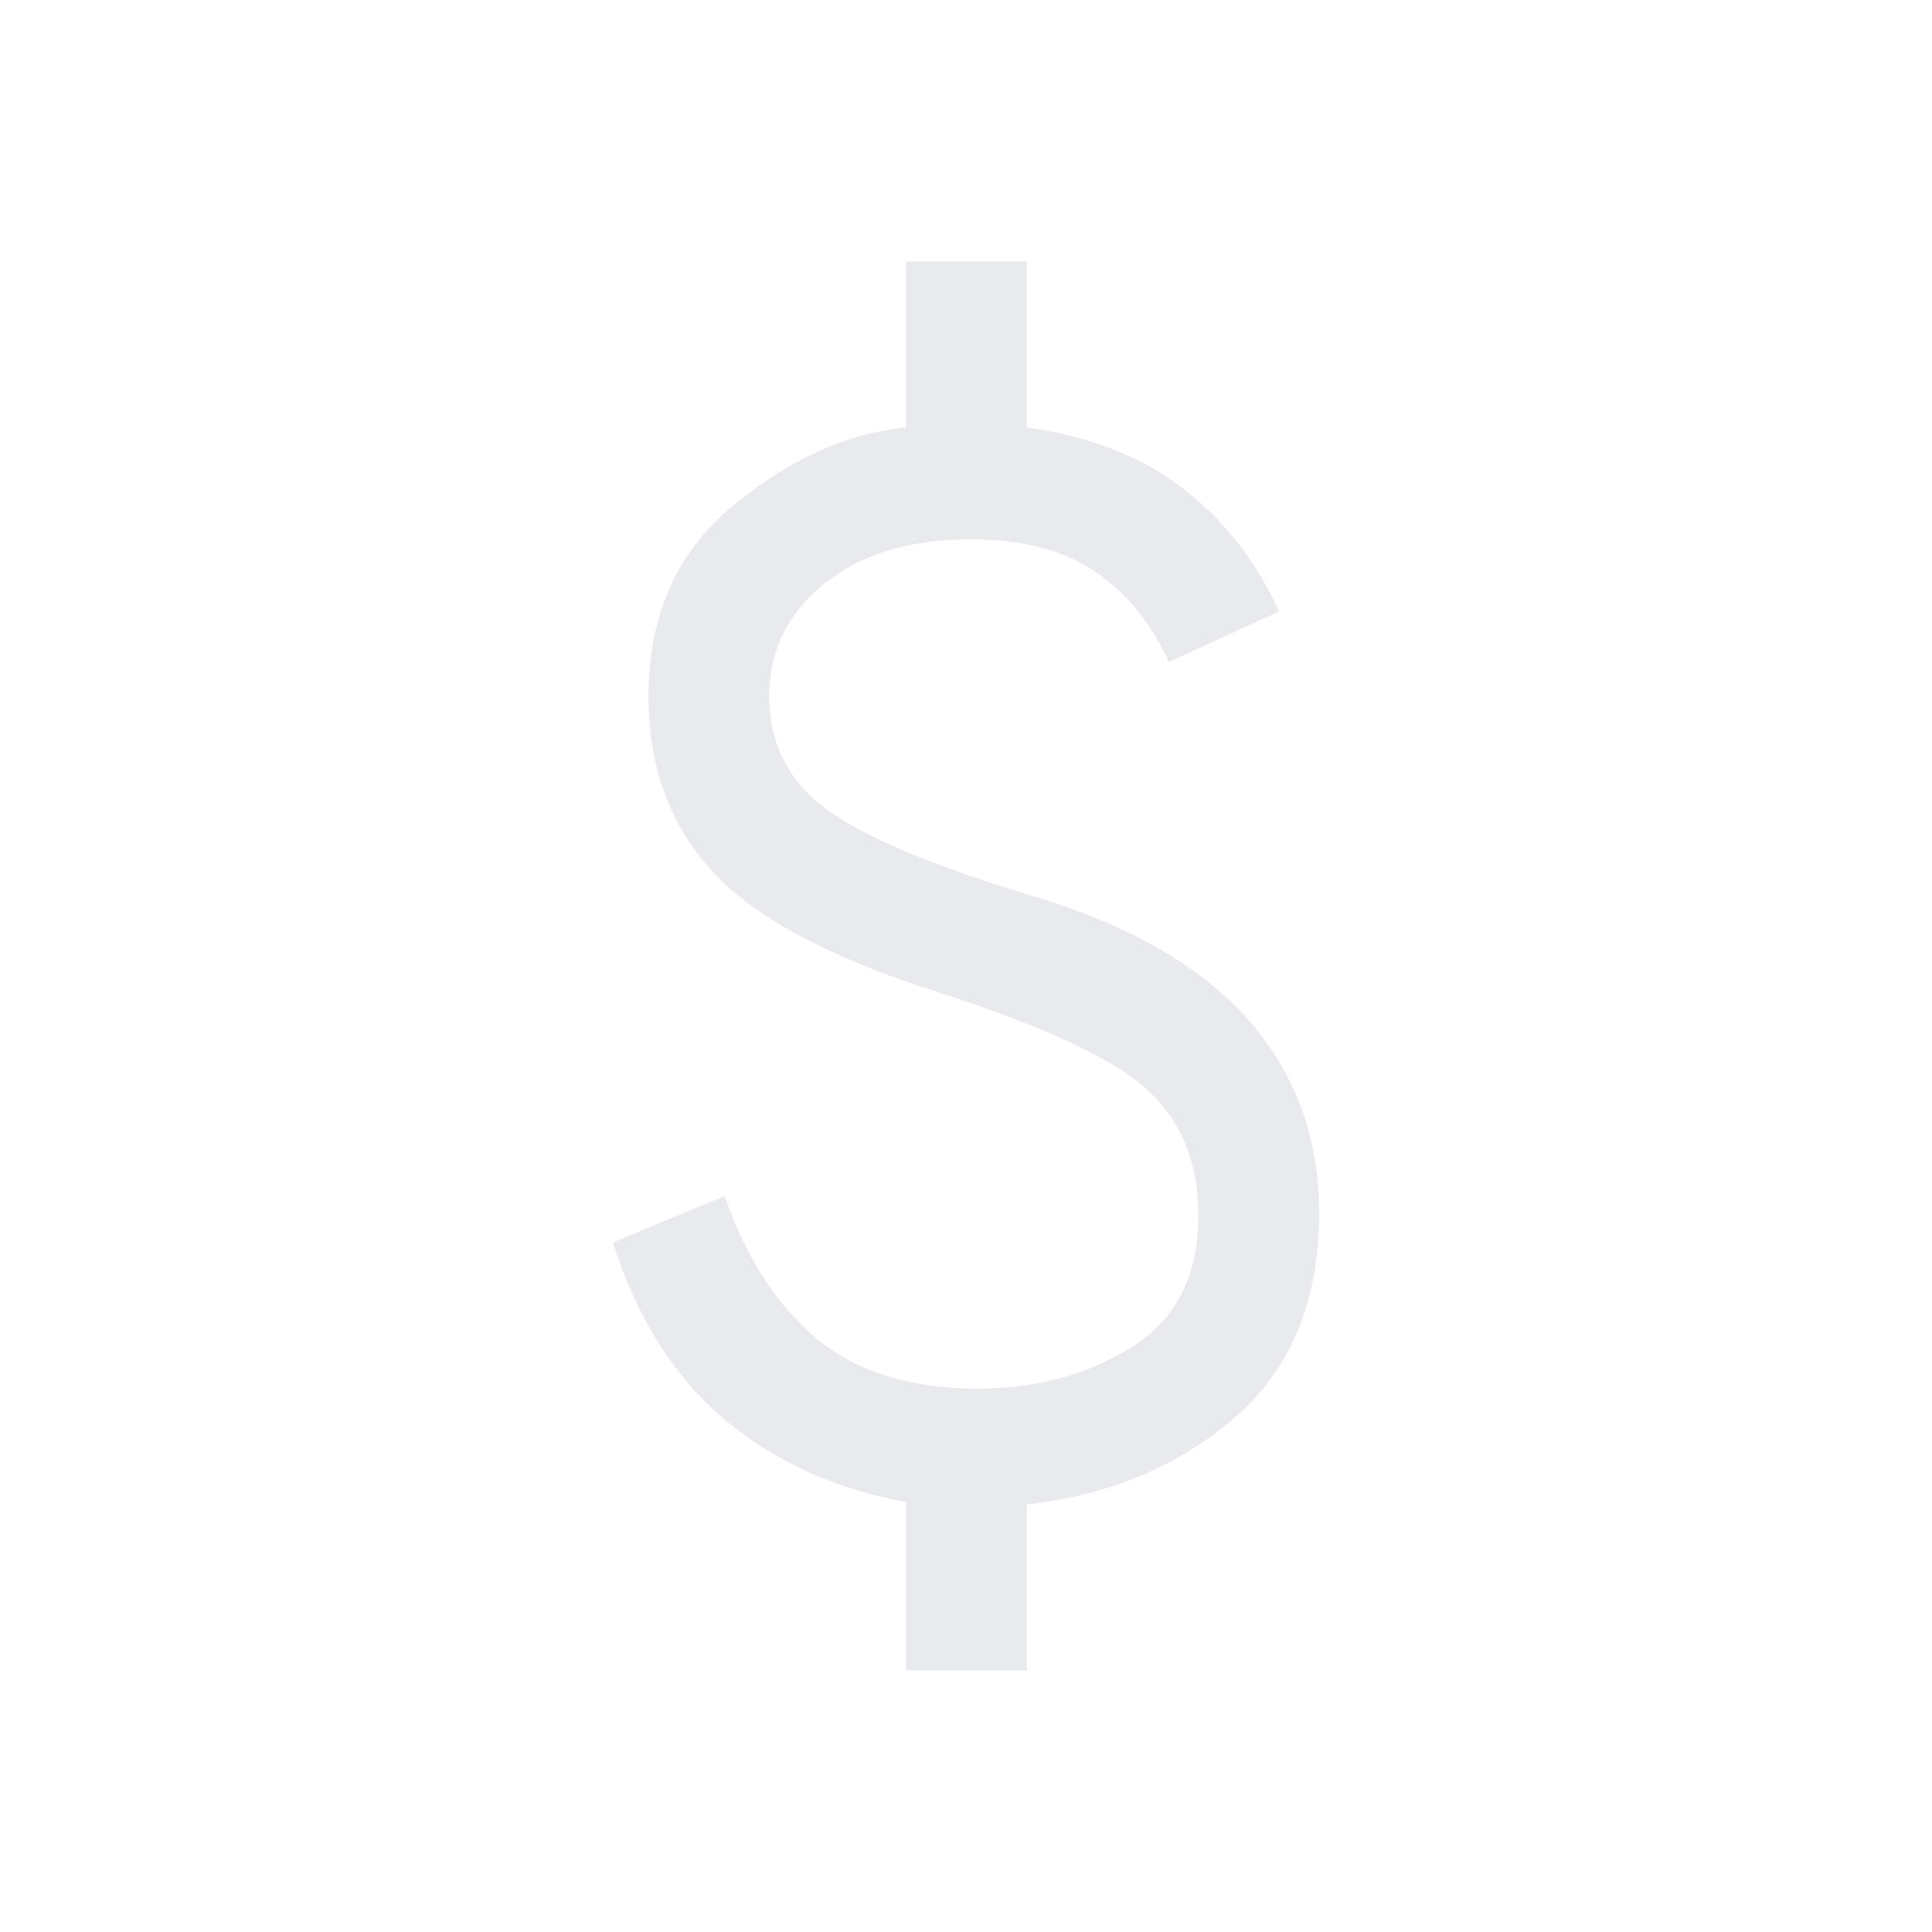 <svg xmlns="http://www.w3.org/2000/svg" height="24px" viewBox="0 -960 960 960" width="24px" fill="#e8eaed"><path d="M450.23-130v-83.69Q398-223 360.27-254.5t-55.73-88.11l55.54-23.08q16.15 46.46 46.03 71.08Q436-270 485.92-270q43.31 0 76.43-20.61 33.11-20.62 33.11-65.39 0-38.85-24.88-62.04-24.89-23.19-102.96-48.42-81.77-25.85-113.58-60.46-31.81-34.62-31.81-87.08 0-60.38 42.39-95.04 42.38-34.65 85.61-38.5V-830h60v82.46q45.77 6.08 76.92 29.77 31.16 23.69 48.46 61.62l-54.76 25.07Q567.69-660 544.15-676q-23.53-16-61.92-16-45.15 0-72.58 22-27.42 22-27.42 56 0 34.92 28.08 55.85 28.07 20.92 104.38 43.84 70.92 21.54 105.85 61.39 34.92 39.84 34.92 95.69 0 65.61-42.19 101.84-42.19 36.24-103.04 42.93V-130h-60Z"/></svg>